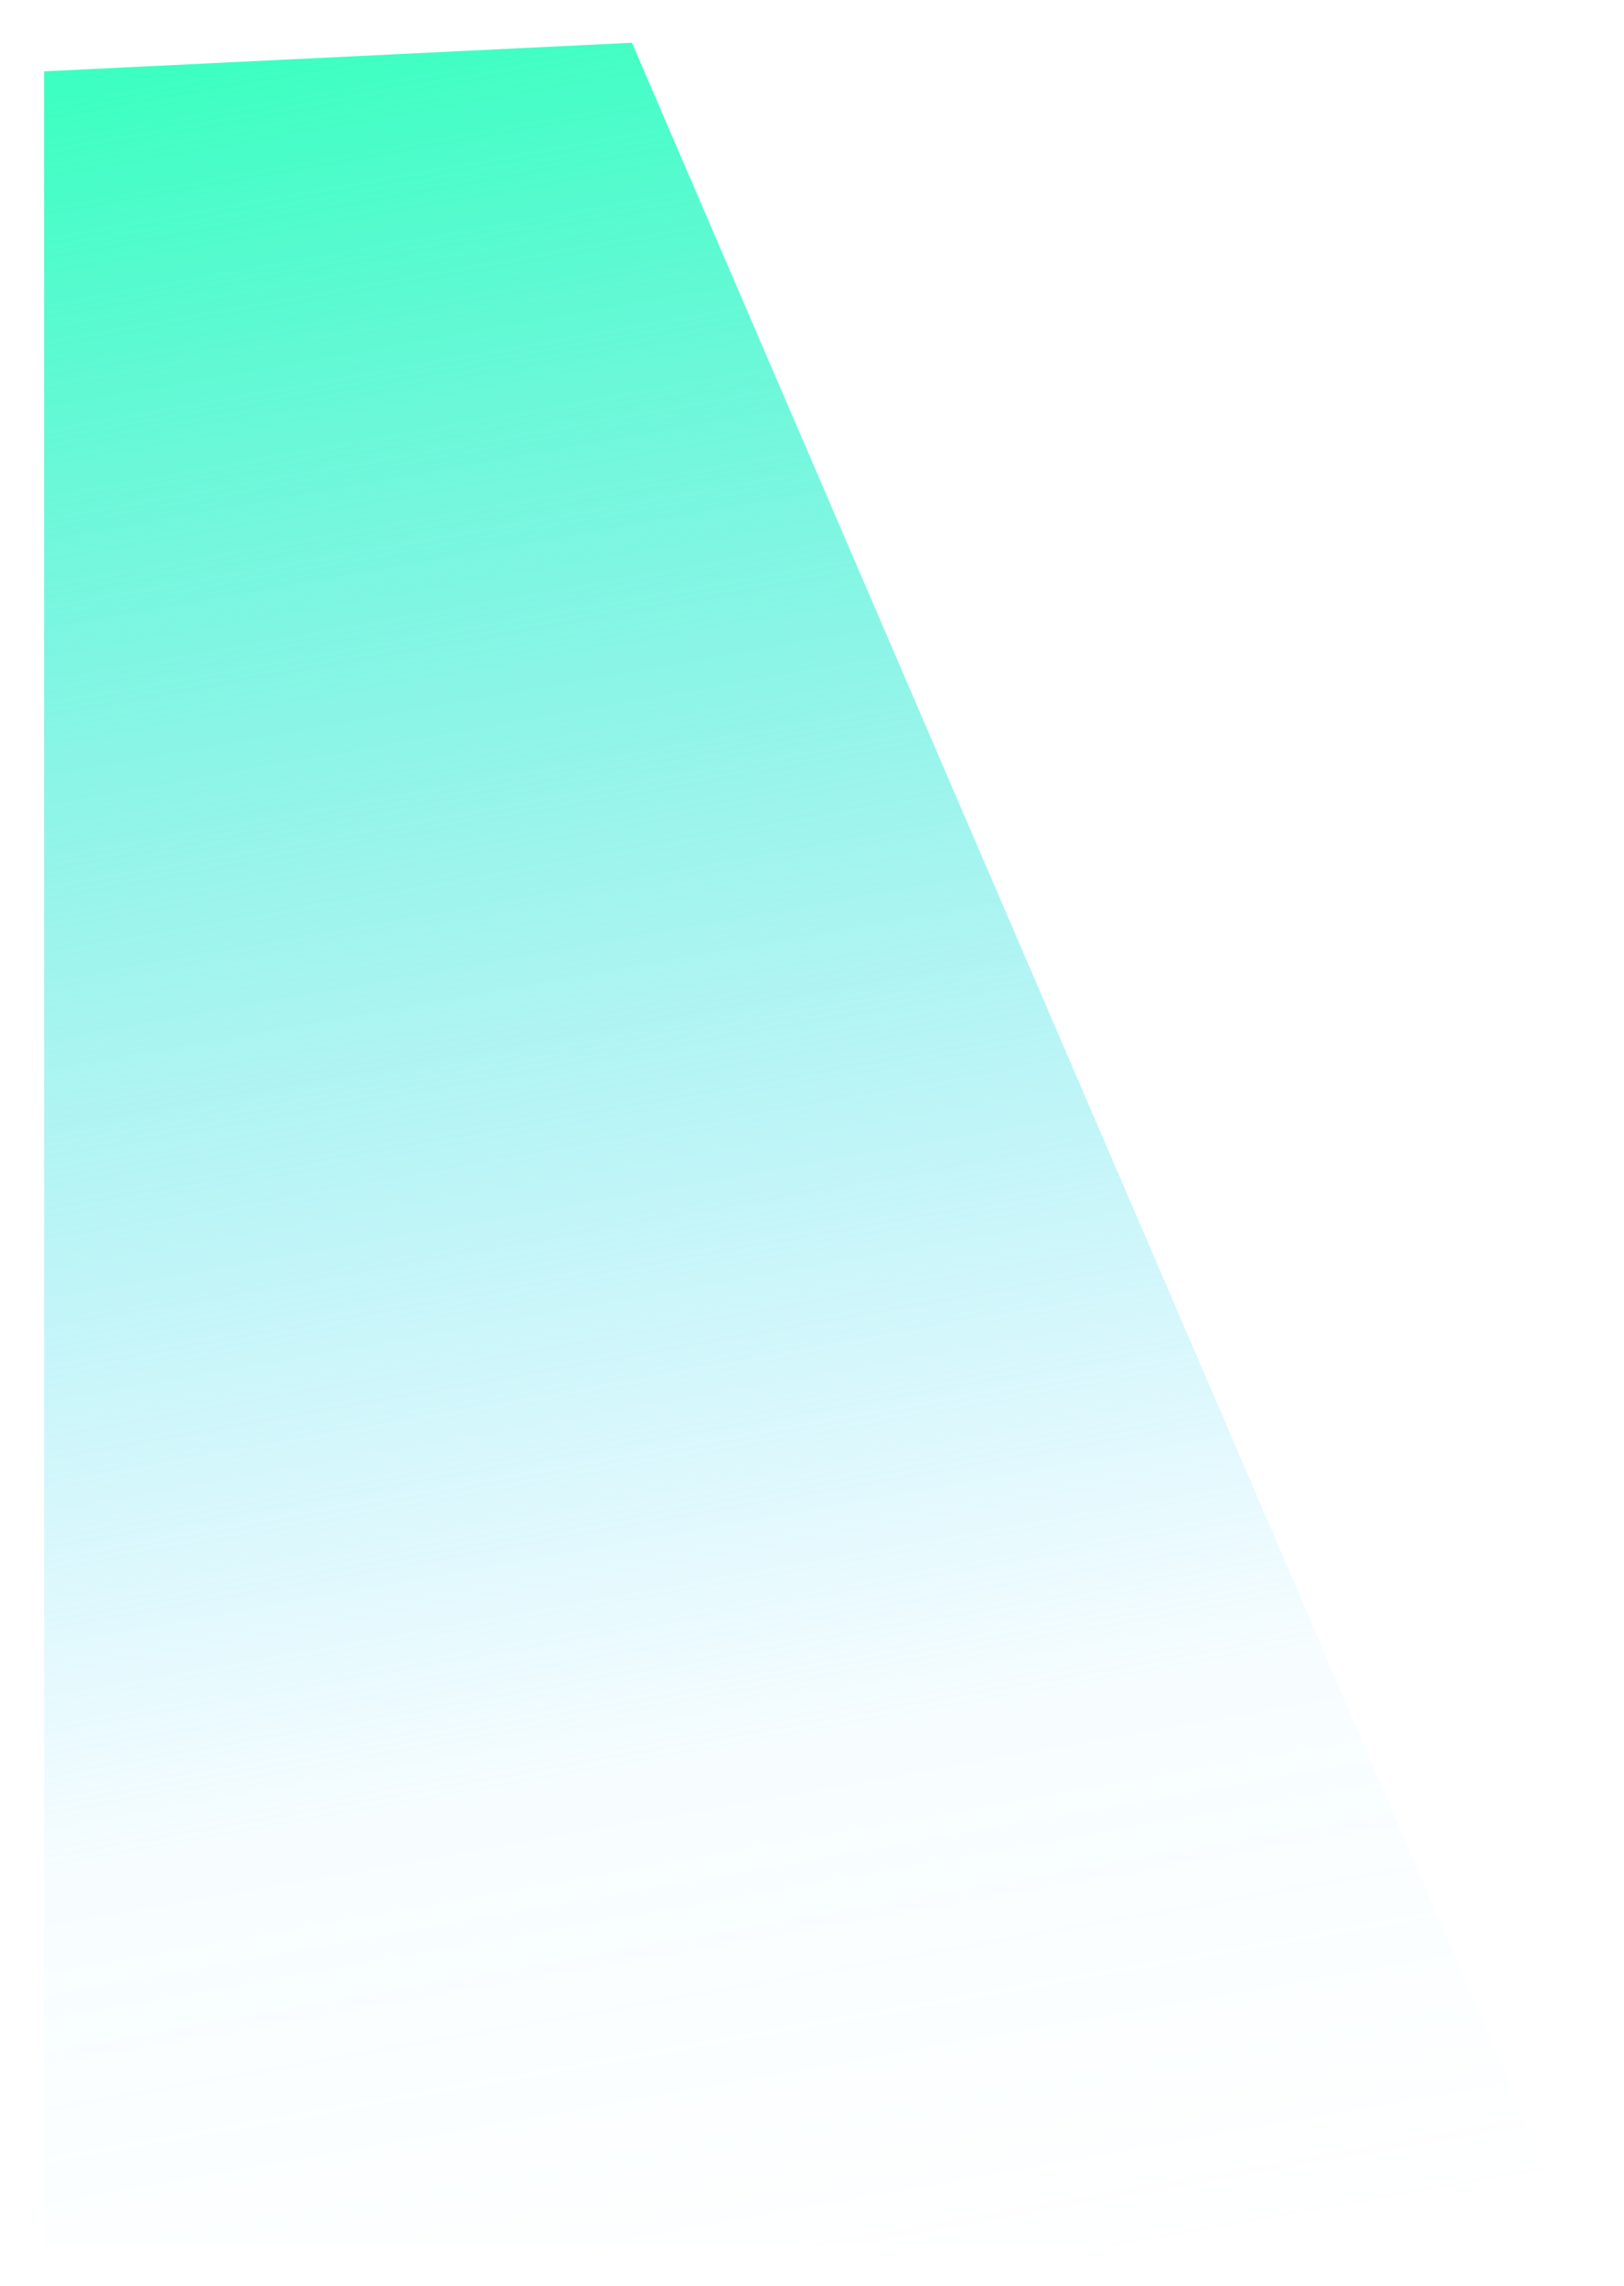 <svg width="199" height="280" viewBox="0 0 199 280" fill="none" xmlns="http://www.w3.org/2000/svg">
<g filter="url(#filter0_f_1377_751)">
<path d="M5.404 8.737L77.434 5.235L193.497 275L100.497 275L5.404 275.001L5.404 8.737Z" fill="url(#paint0_linear_1377_751)"/>
</g>
<defs>
<filter id="filter0_f_1377_751" x="0.404" y="0.235" width="198.093" height="279.766" filterUnits="userSpaceOnUse" color-interpolation-filters="sRGB">
<feFlood flood-opacity="0" result="BackgroundImageFix"/>
<feBlend mode="normal" in="SourceGraphic" in2="BackgroundImageFix" result="shape"/>
<feGaussianBlur stdDeviation="2.5" result="effect1_foregroundBlur_1377_751"/>
</filter>
<linearGradient id="paint0_linear_1377_751" x1="63.751" y1="1.185" x2="113.499" y2="282" gradientUnits="userSpaceOnUse">
<stop stop-color="#3DFFC1"/>
<stop offset="0.756" stop-color="#5BD6FF" stop-opacity="0.049"/>
<stop offset="1" stop-color="#55E1FF" stop-opacity="0"/>
</linearGradient>
</defs>
</svg>
